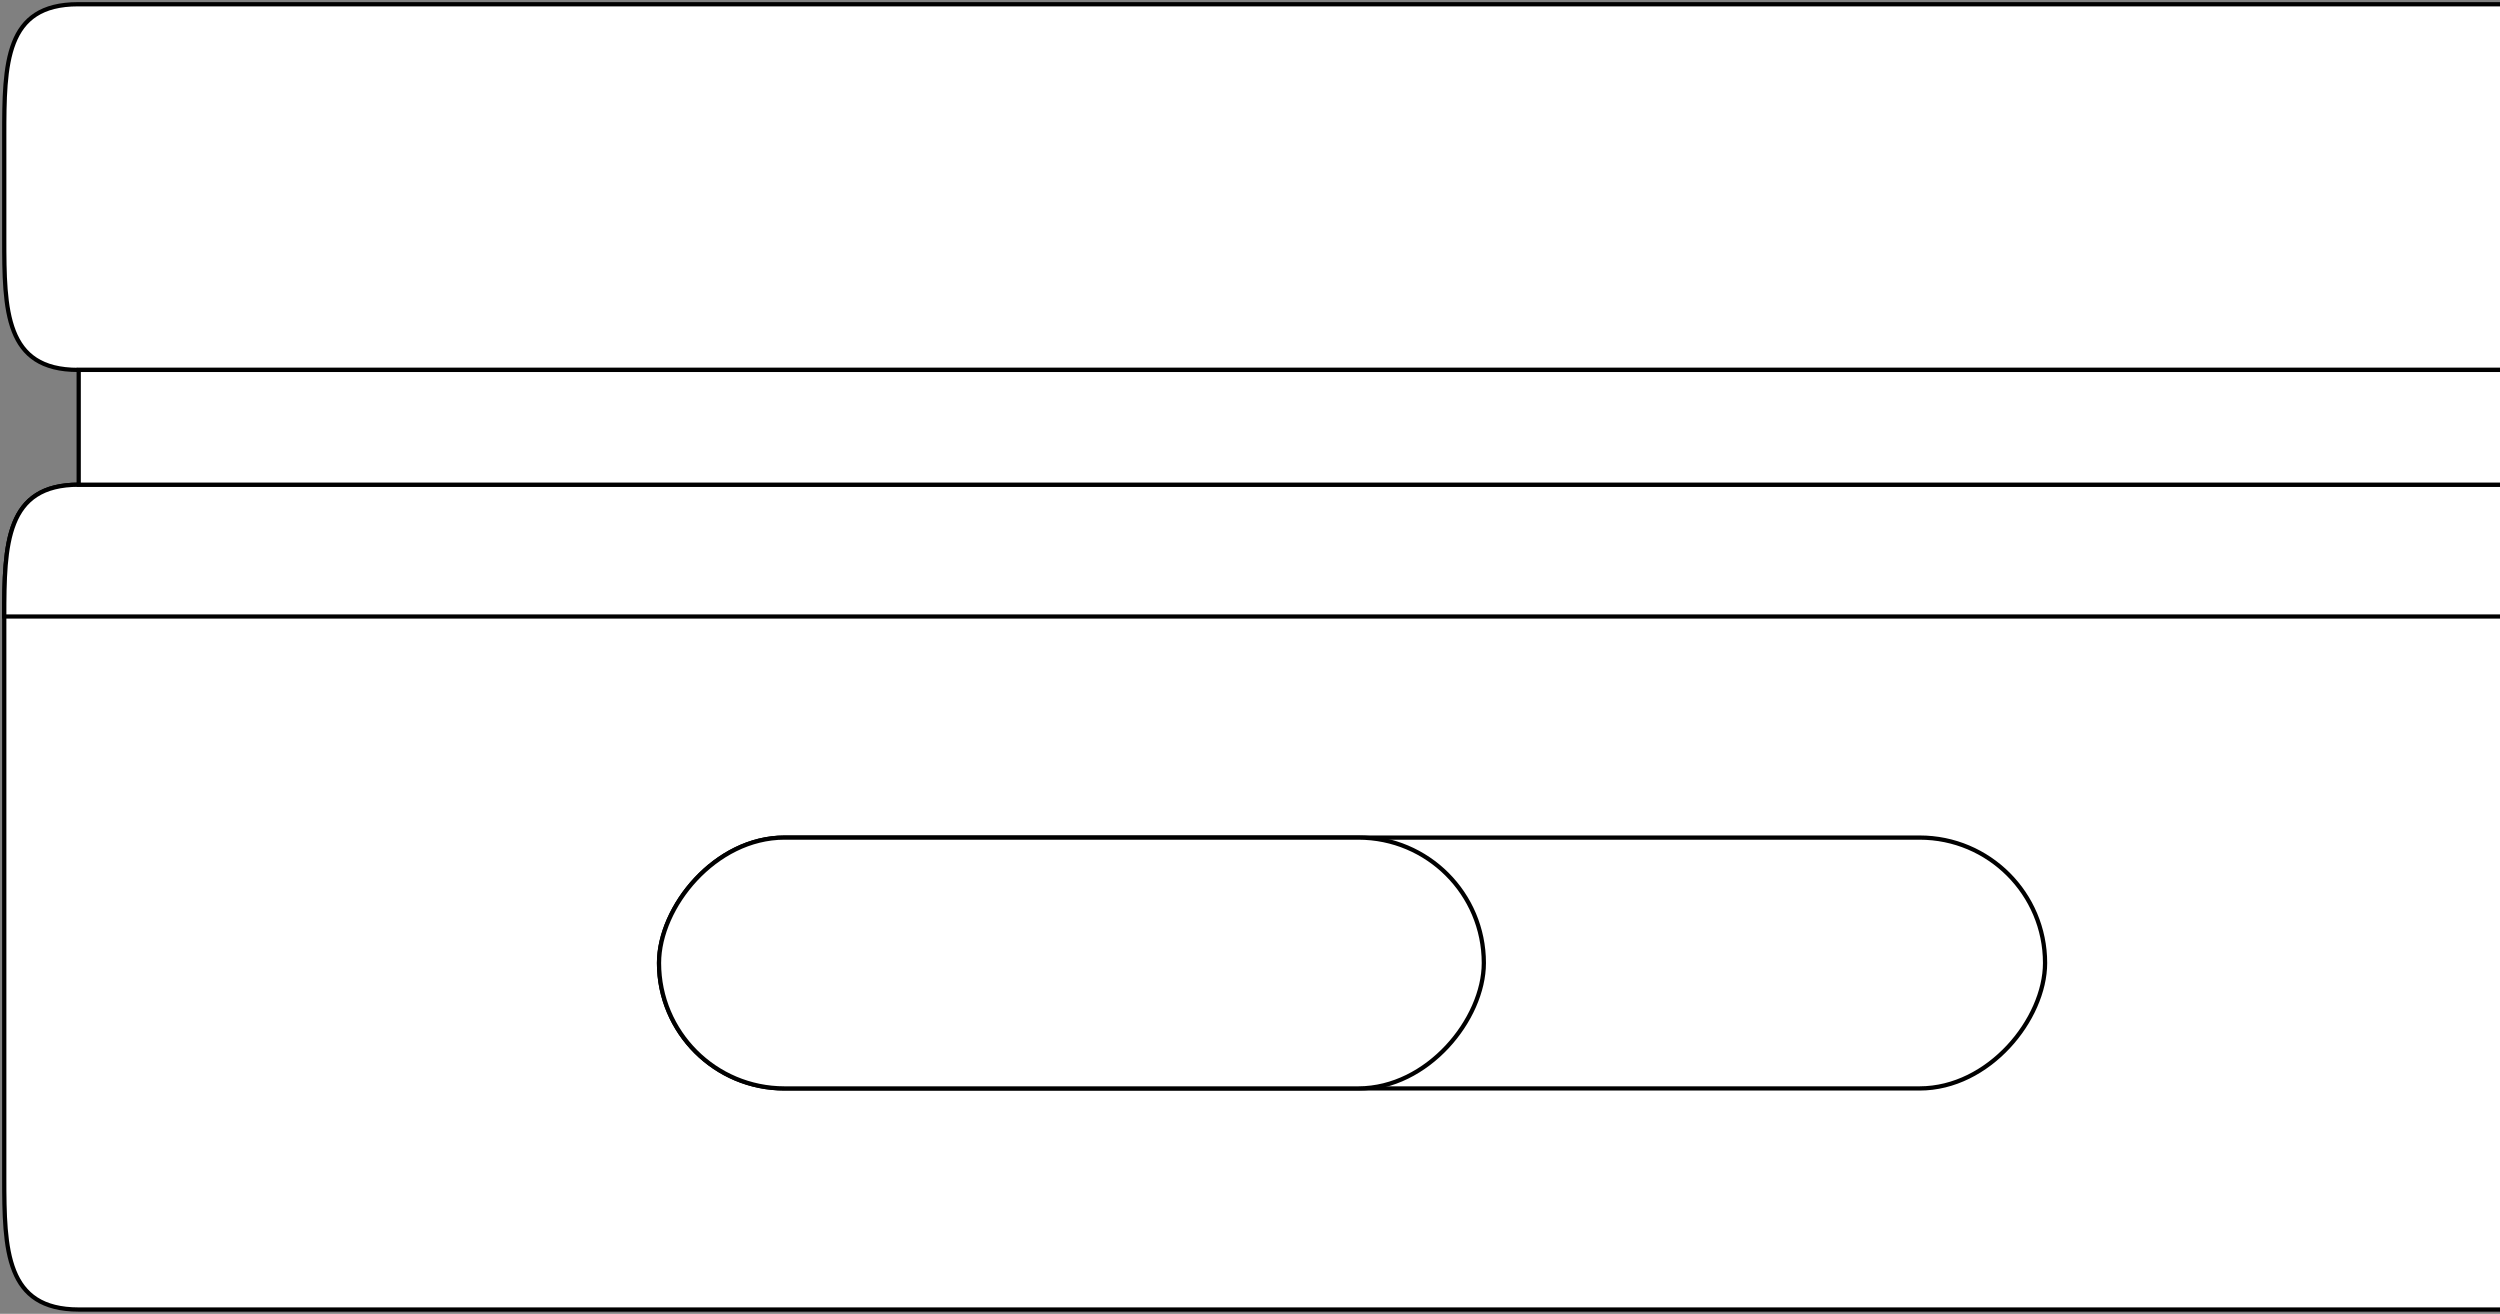 <?xml version="1.0" encoding="UTF-8"?>
<svg width="588px" height="309px" viewBox="0 0 588 309" version="1.1" xmlns="http://www.w3.org/2000/svg" xmlns:xlink="http://www.w3.org/1999/xlink">
    <rect x="0" y="0" width="588" height="309" fill="#808080" stroke="none"/>
    <title>NECONSIGHT-180</title>
    <g id="Page-1" stroke="none" stroke-width="1" fill="none" fill-rule="evenodd">
        <g id="NECONSIGHT-180" transform="translate(294.5, 154.5) scale(1, -1) translate(-294.5, -154.5) translate(1, 1)" fill="#FFFFFF" fill-rule="nonzero" stroke="#000000">
            <path d="M587,194 L17.509,194 C0.388,194 0,180.121 0,163 L0,31 C0,13.879 0.388,0 17.509,0 L587,0" id="board"></path>
            <path d="M587,194 L0,194 C0,176.879 0.388,163 17.509,163 L587,163" id="h2" transform="translate(293.5, 178.5) scale(1, -1) translate(-293.5, -178.5) "></path>
            <rect id="h4" x="154" y="52" width="326" height="59" rx="29.5"></rect>
            <rect id="h3" x="154" y="52" width="194" height="59" rx="29.5"></rect>
            <path d="M587,307 C218.639,307 28.751,307 17.337,307 C0.216,307 0,293.121 0,276 L0,252 C0,234.879 0.216,221 17.337,221 L587,221" id="h1"></path>
            <polyline id="board" points="587 221 17.509 221 17.509 194 587 194"></polyline>
        </g>
    </g>
</svg>